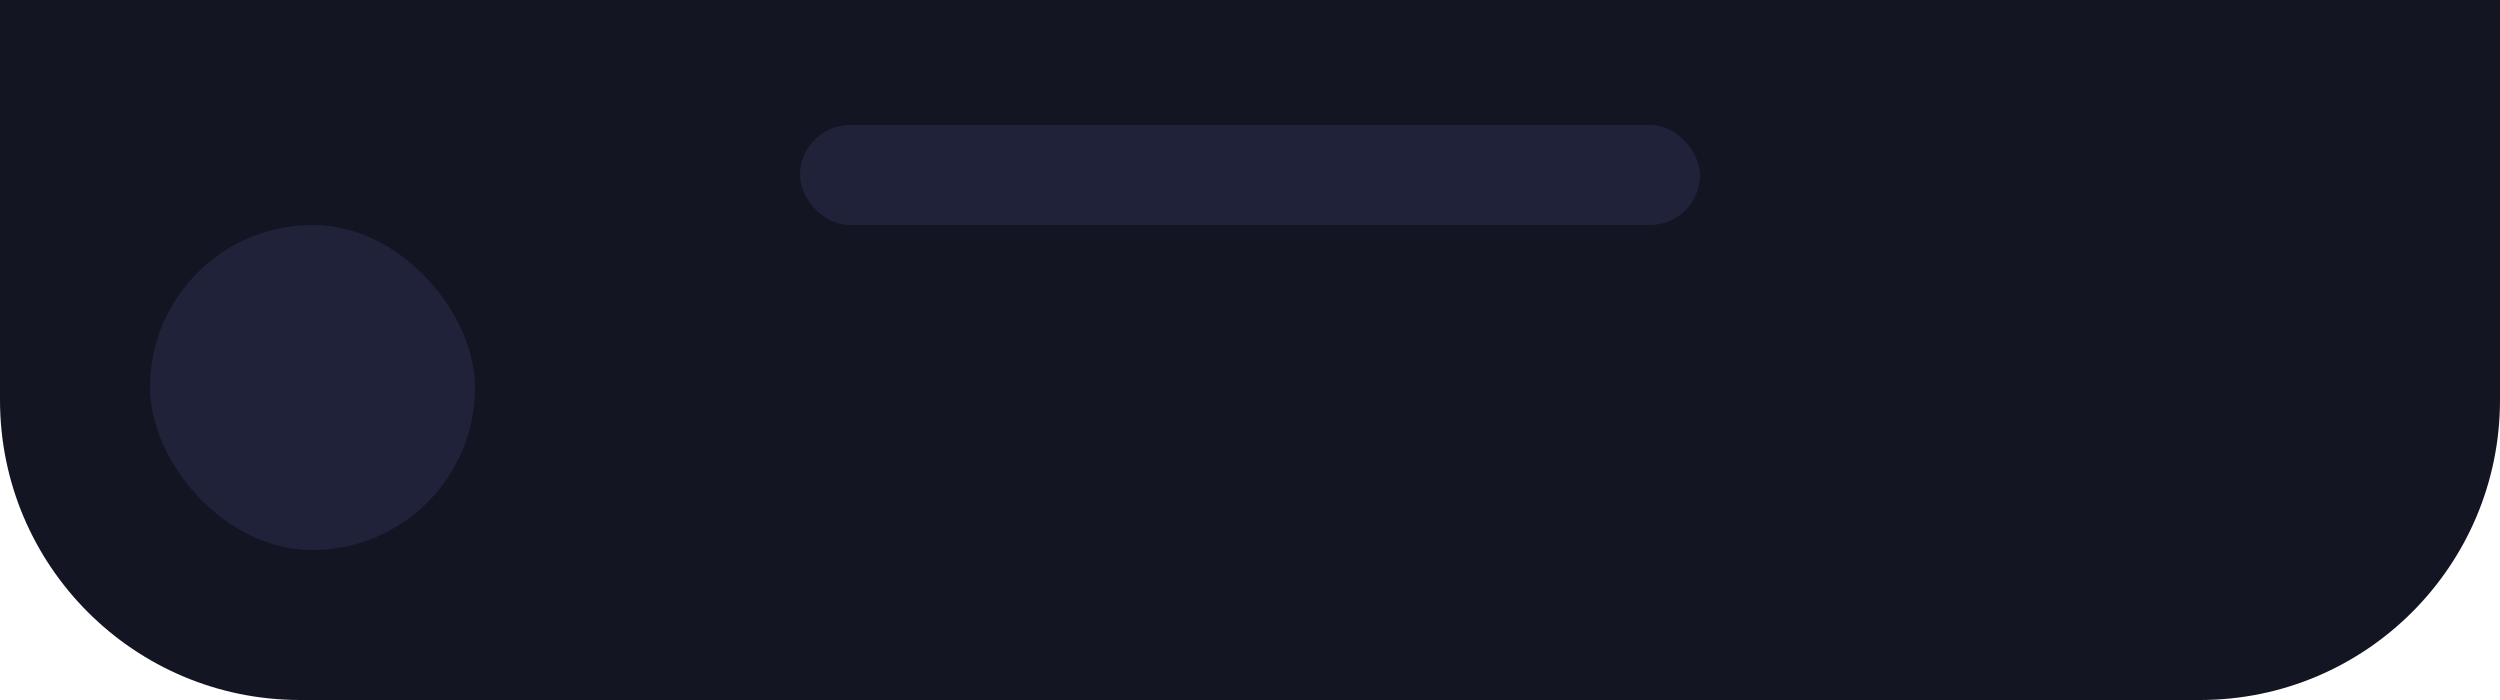 <svg width="100" height="28" viewBox="0 0 100 28" fill="none" xmlns="http://www.w3.org/2000/svg">
<path d="M0 0H100V16C100 22.627 94.627 28 88 28H12C5.373 28 0 22.627 0 16V0Z" fill="#131523"/>
<rect x="6" y="9" width="13" height="13" rx="6.5" fill="#20223A"/>
<rect x="32" y="5" width="36" height="4" rx="2" fill="#20223A"/>
</svg>
